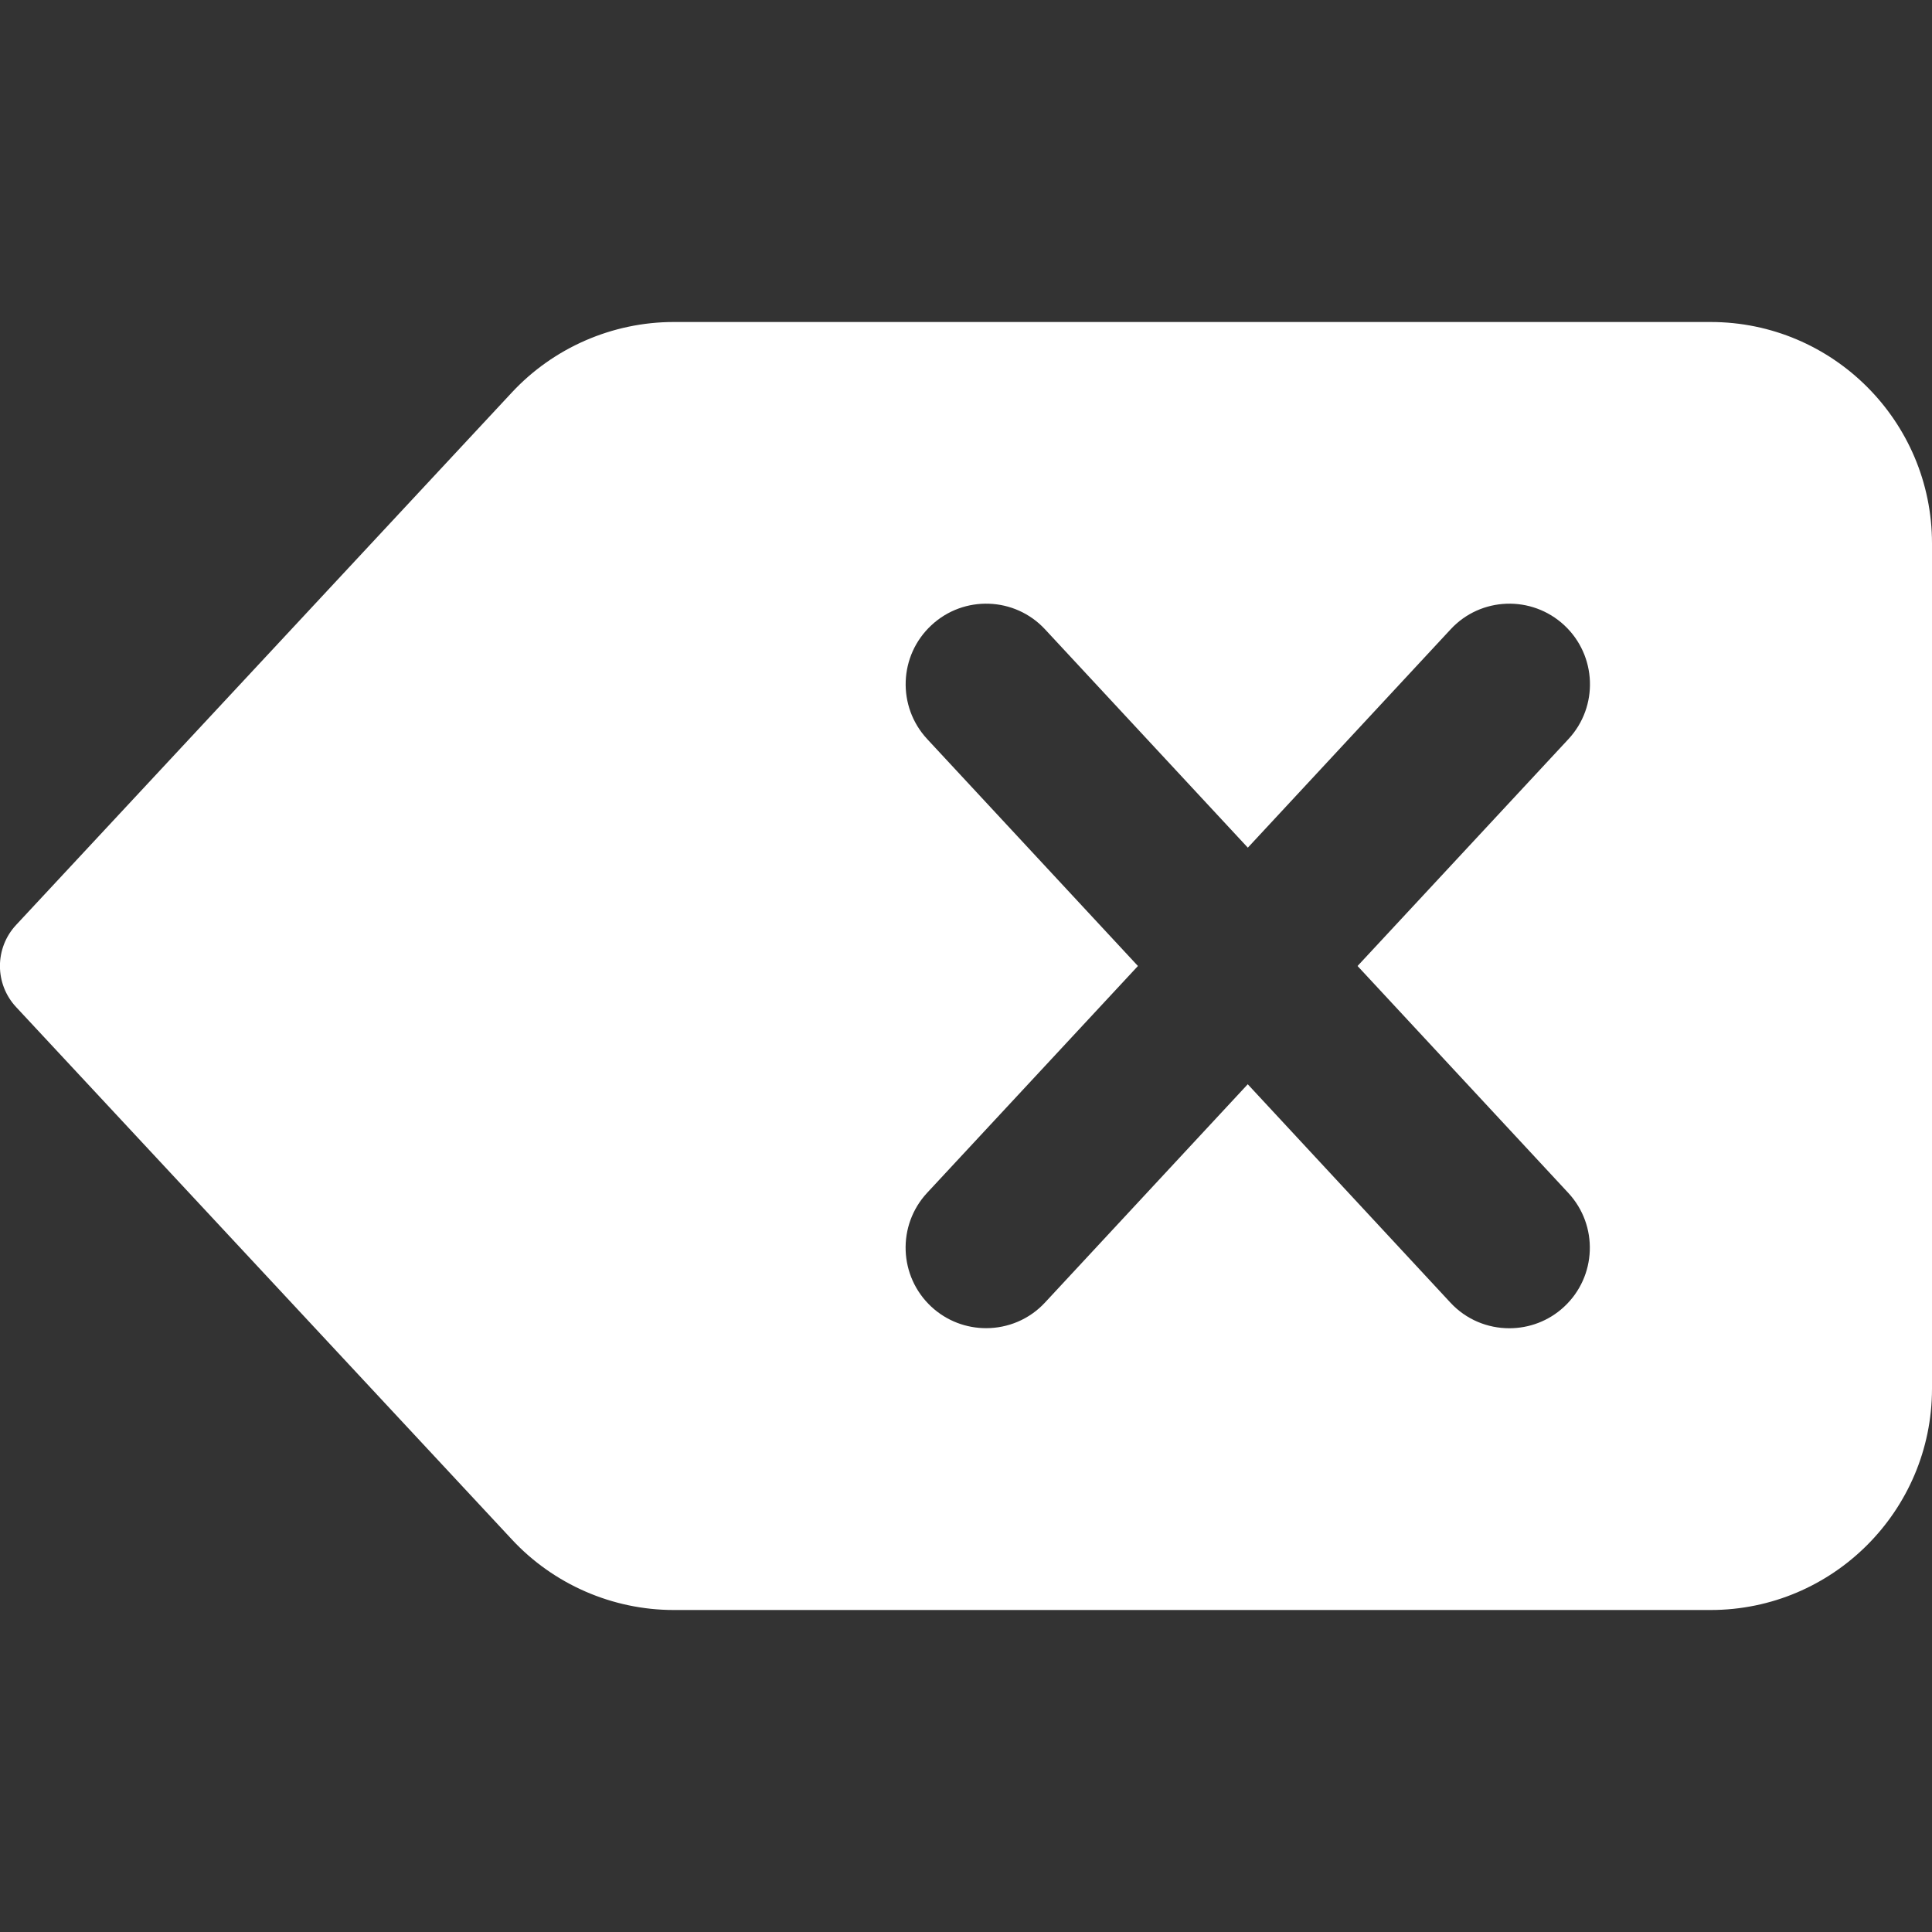 <svg xmlns="http://www.w3.org/2000/svg" xmlns:xlink="http://www.w3.org/1999/xlink" xmlns:svgjs="http://svgjs.com/svgjs" version="1.1" width="512" height="512" x="0" y="0" viewBox="0 0 24 24" style="enable-background:new 0 0 512 512" xml:space="preserve" class=""><rect x="0" y="0" width="24" height="24" fill="#333333" stroke="none"/><g><path xmlns="http://www.w3.org/2000/svg" d="m21.25 4h-12.88c-.761 0-1.494.319-2.012.876l-6.157 6.613c-.269.288-.269.734 0 1.022l6.157 6.612c.518.558 1.251.877 2.012.877h12.88c1.517 0 2.75-1.233 2.75-2.75v-10.5c0-1.517-1.233-2.75-2.75-2.75zm-1.768 10.819c.376.405.353 1.038-.052 1.414-.192.179-.437.267-.681.267-.269 0-.536-.107-.732-.319l-2.517-2.712-2.518 2.711c-.196.212-.464.319-.732.319-.244 0-.488-.088-.681-.267-.404-.376-.428-1.009-.052-1.414l2.619-2.818-2.618-2.819c-.376-.405-.353-1.038.052-1.414.403-.376 1.038-.354 1.413.052l2.518 2.711 2.518-2.711c.374-.406 1.009-.428 1.413-.052s.428 1.009.052 1.414l-2.62 2.819z" fill="#ffffff" data-original="#000000" style="" class=""/></g></svg>